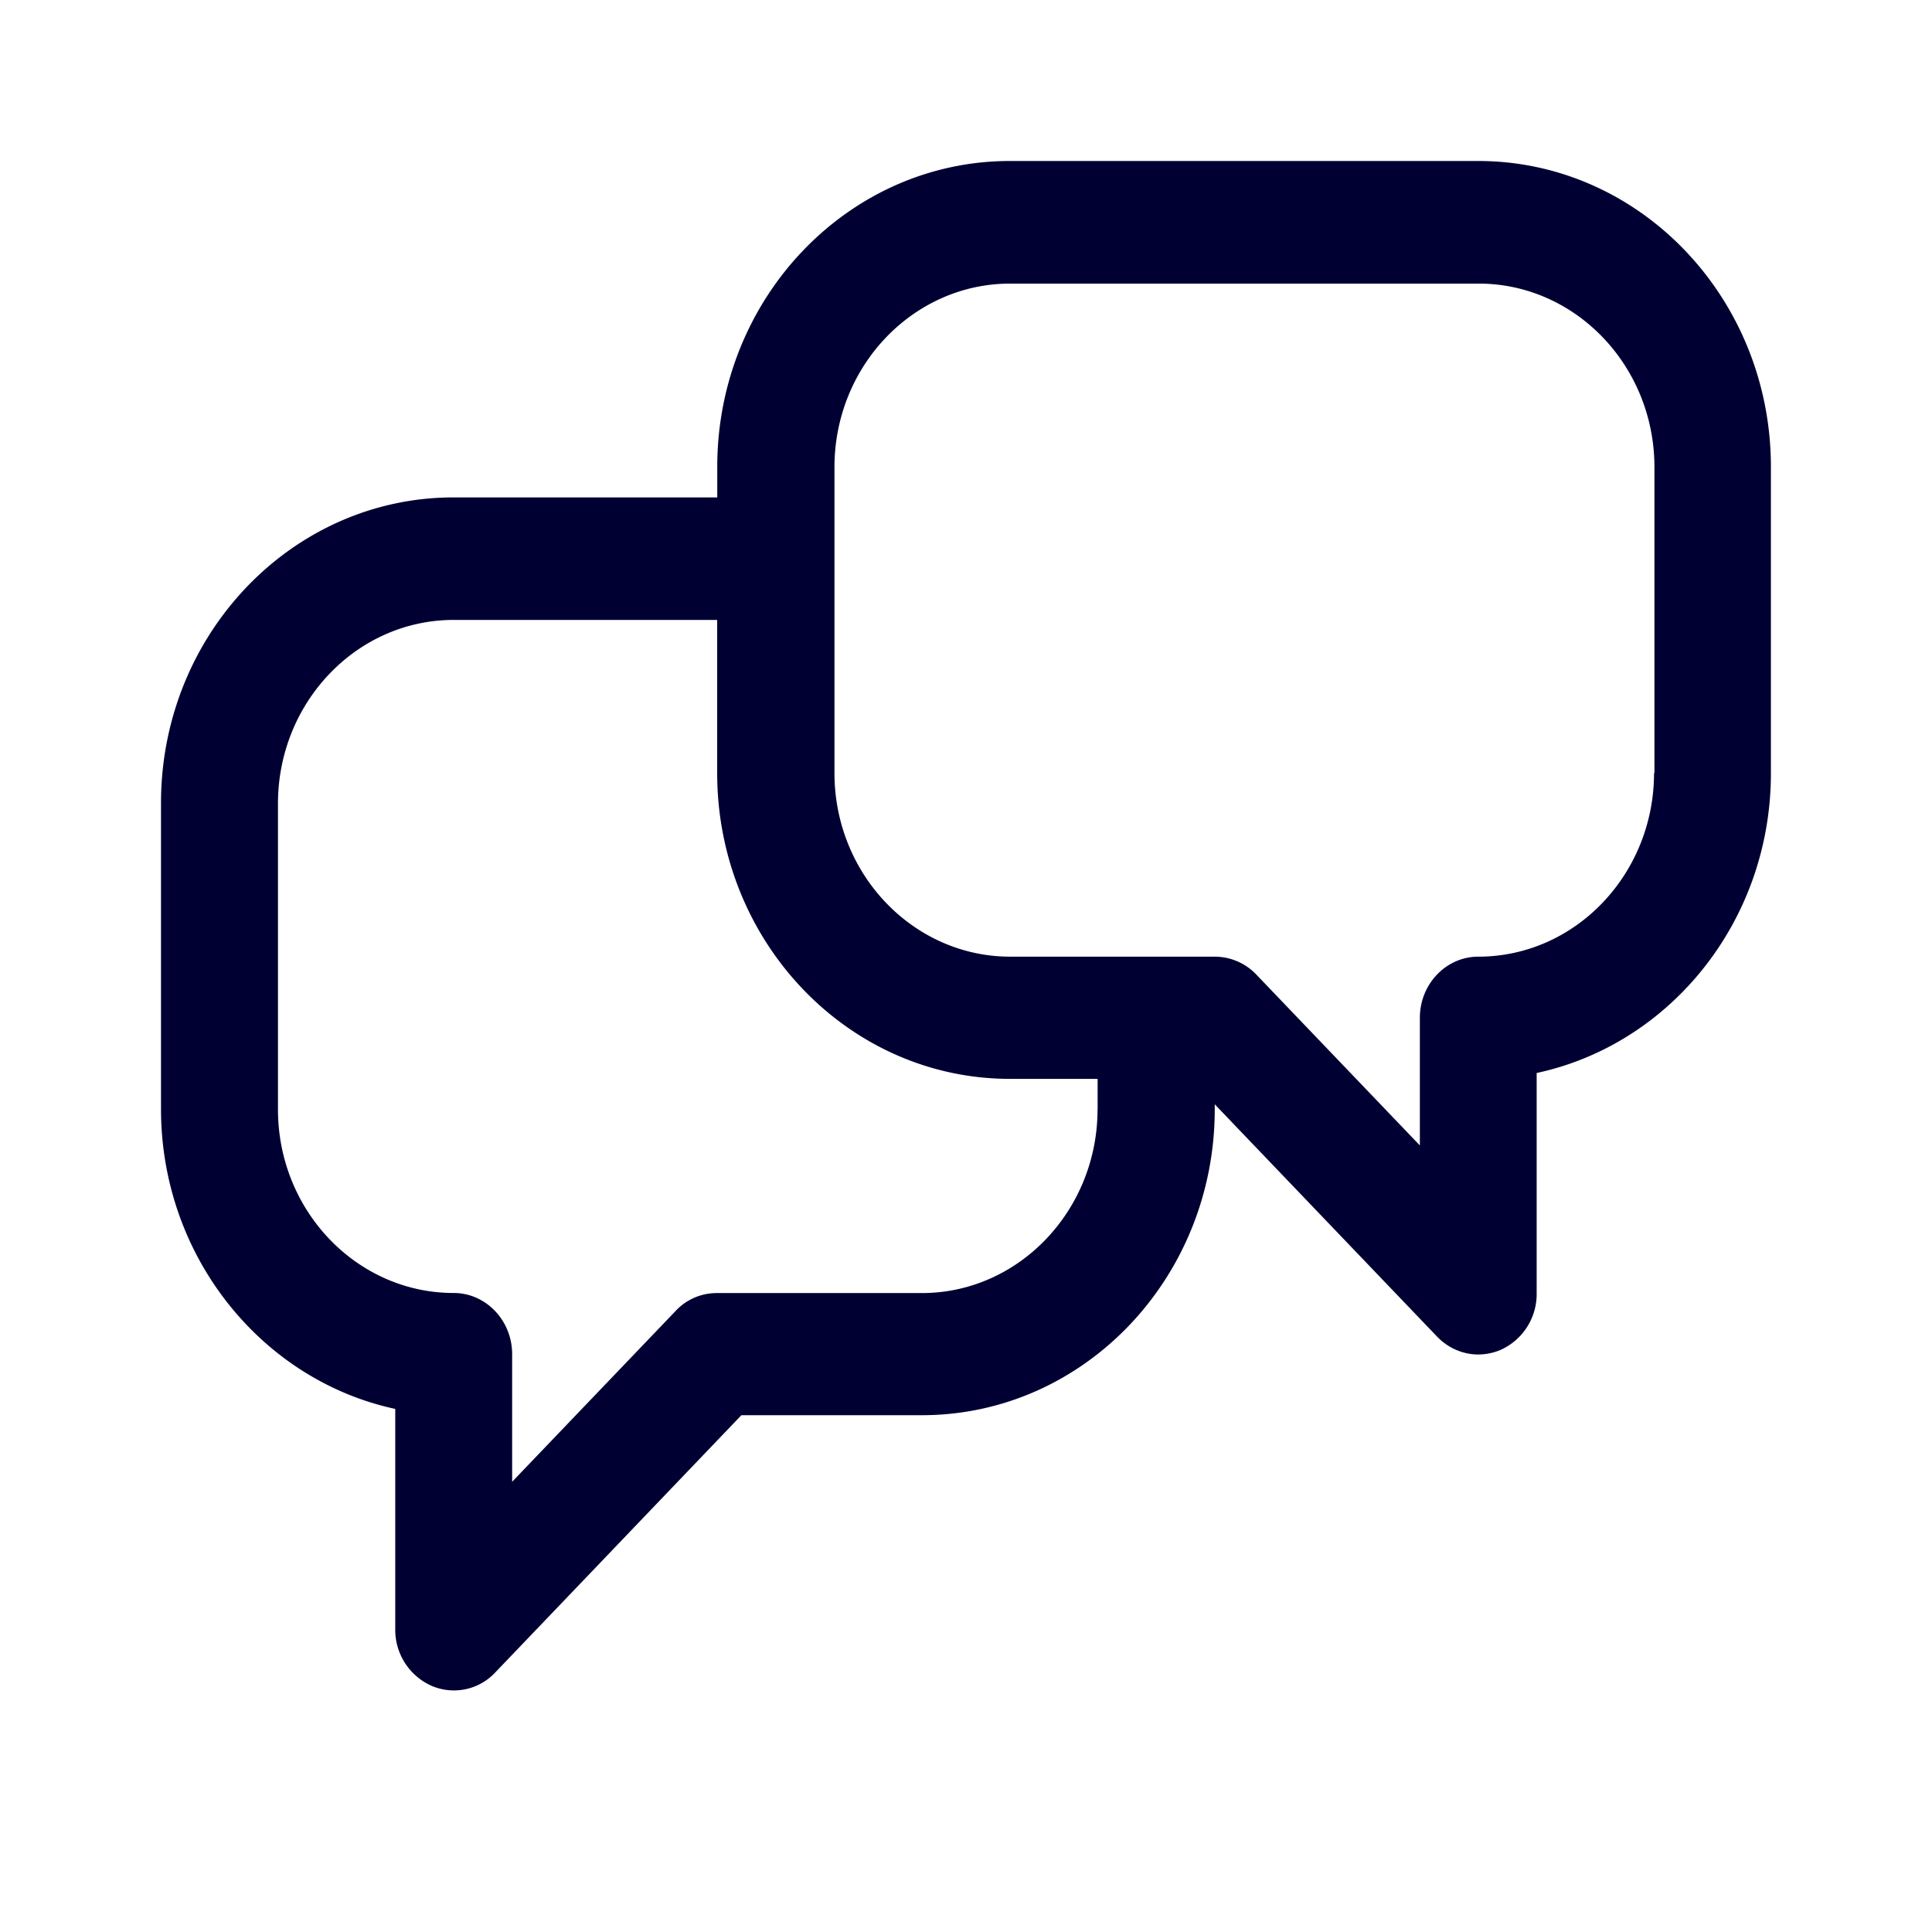 <svg width="24" height="24" xmlns="http://www.w3.org/2000/svg"><path d="M18.364 2h-5.82C10.539 2 8.91 3.703 8.91 5.799v.38H5.636C3.629 6.178 2 7.88 2 9.976v3.8c0 1.833 1.252 3.37 2.91 3.726v2.738a.76.76 0 0 0 .447.7.702.702 0 0 0 .796-.165L9.21 17.58h2.244c2.007 0 3.636-1.702 3.636-3.799v-.063l2.761 2.885c.14.146.326.223.512.223a.72.72 0 0 0 .28-.058.76.76 0 0 0 .446-.7v-2.739c1.658-.355 2.91-1.887 2.91-3.726v-3.8C22 3.704 20.37 2 18.364 2Zm-4.73 11.781c0 1.255-.978 2.282-2.183 2.282H8.904a.696.696 0 0 0-.512.223l-2.03 2.121v-1.585c0-.419-.326-.76-.726-.76-1.201 0-2.183-1.02-2.183-2.28v-3.8c0-1.255.977-2.281 2.183-2.281h3.273v1.902c0 2.096 1.63 3.799 3.636 3.799h1.09v.38Zm6.913-4.178c0 1.255-.977 2.281-2.183 2.281-.4 0-.726.34-.726.76v1.585l-2.03-2.121a.715.715 0 0 0-.512-.224h-2.547c-1.2 0-2.183-1.021-2.183-2.281v-3.8c0-1.254.978-2.28 2.183-2.28h5.82c1.2 0 2.183 1.021 2.183 2.28v3.8h-.005Z" fill="#003" fill-rule="nonzero"/></svg>